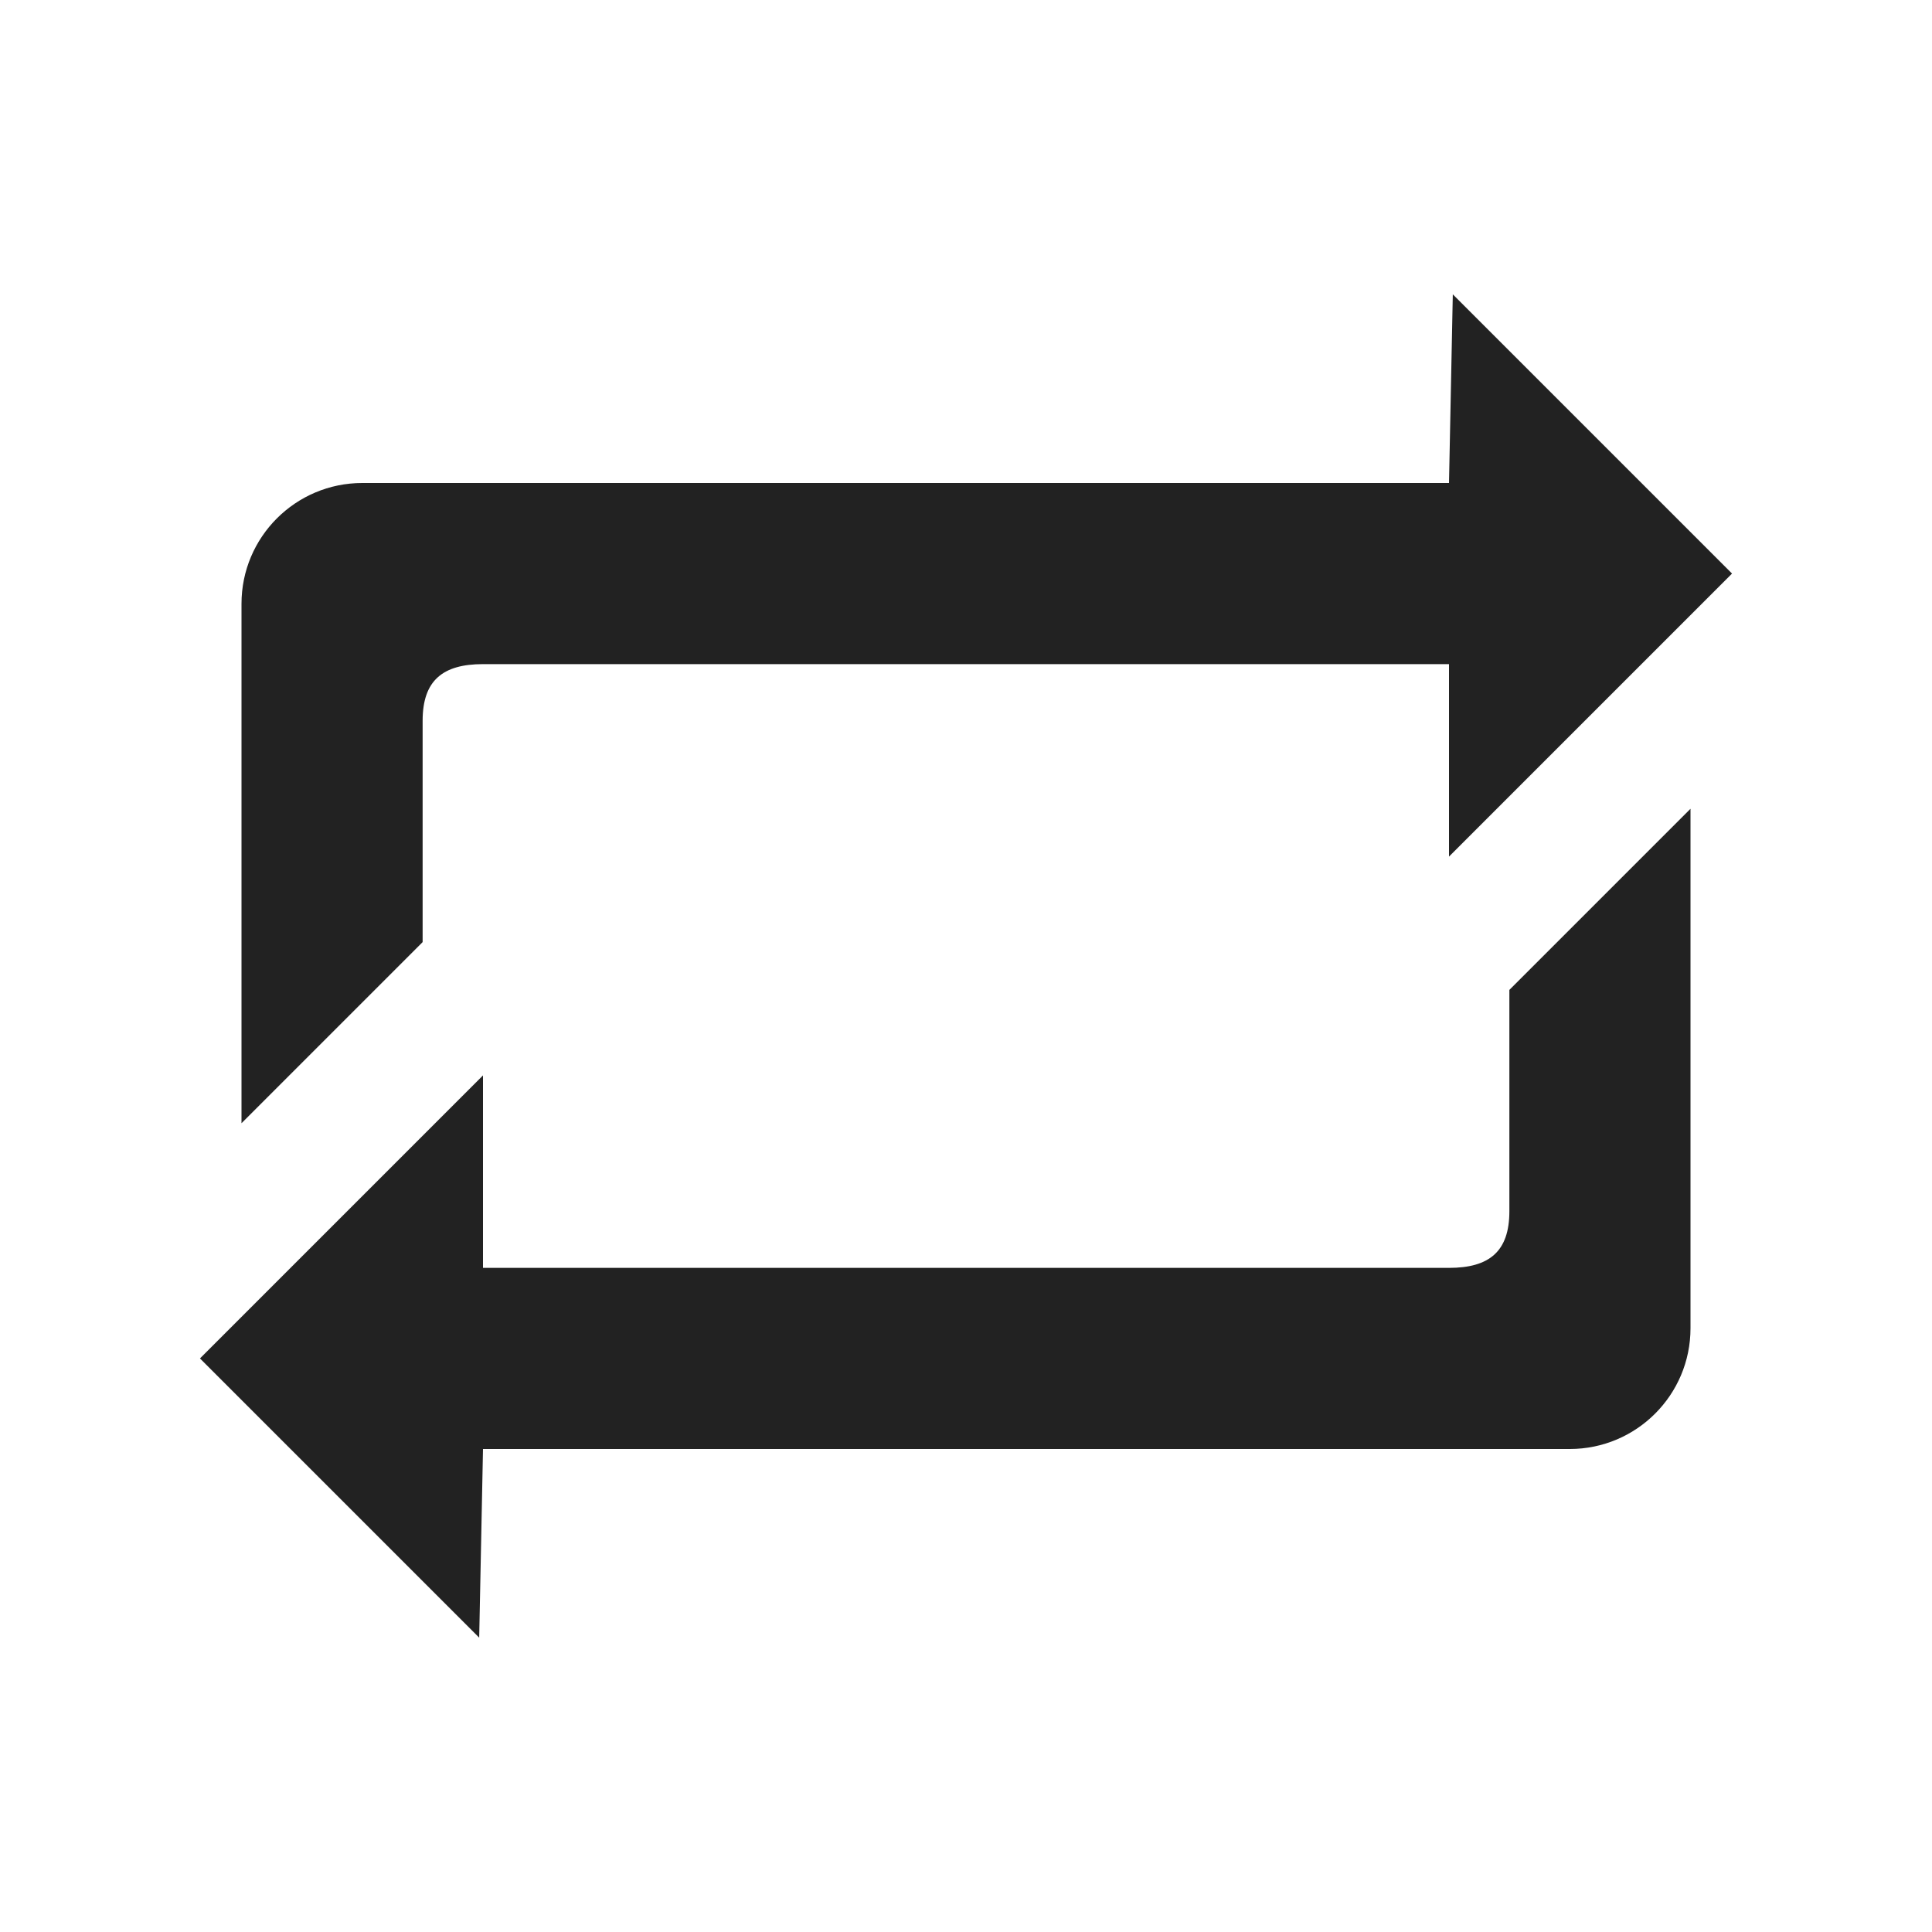
<svg version="1.1" xmlns="http://www.w3.org/2000/svg" width="32" height="32" viewBox="0 0 32 32">

<path fill="#222" d="M25 20.062c0 0.667-0.333 0.938-1 0.938h-16v-3.188l-4.688 4.688 4.625 4.625 0.063-3.125h18c1.104 0 2-0.896 2-2v-8.604l-3 3v3.666zM7 11.938c0-0.667 0.333-0.938 1-0.938h16v3.188l4.688-4.688-4.625-4.625-0.063 3.125h-18c-1.104 0-2 0.896-2 2v8.604l3-3v-3.666z"></path>
</svg>
